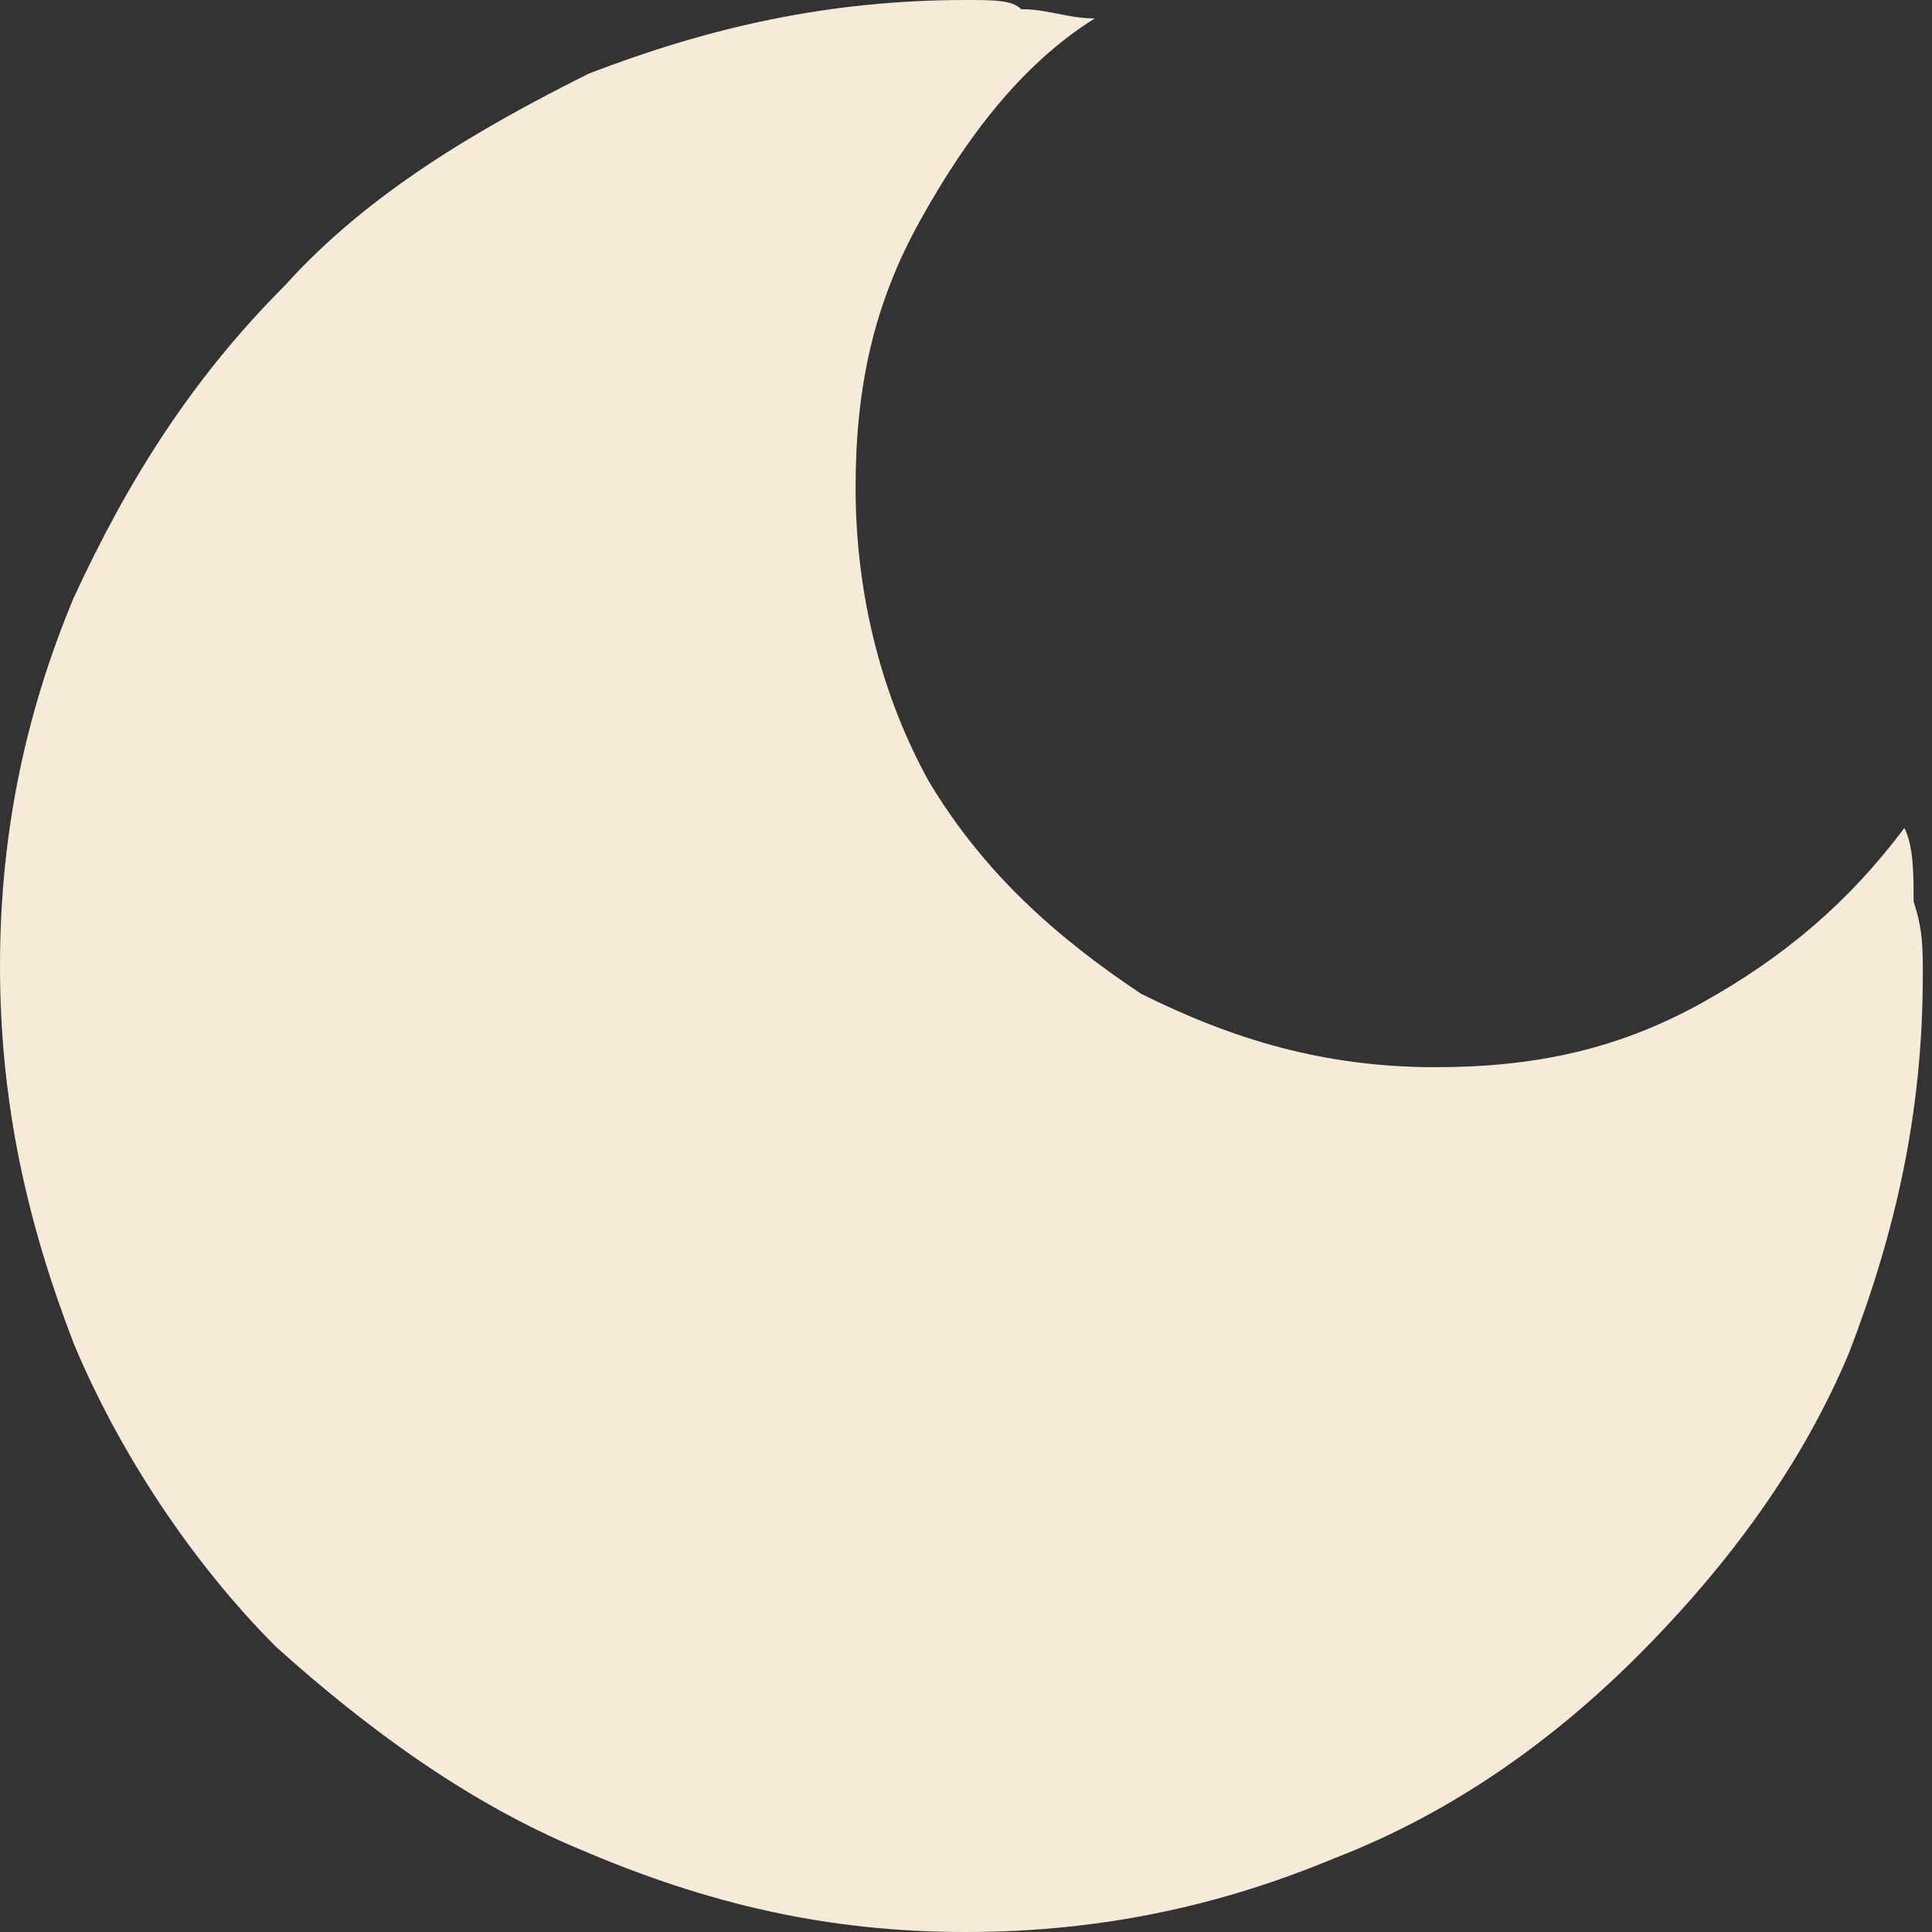 <?xml version="1.0" encoding="utf-8"?>
<!-- Generator: Adobe Illustrator 27.4.0, SVG Export Plug-In . SVG Version: 6.00 Build 0)  -->
<svg version="1.1" id="Layer_1" xmlns="http://www.w3.org/2000/svg" xmlns:xlink="http://www.w3.org/1999/xlink" x="0px" y="0px"
	 viewBox="0 0 21 21" style="enable-background:new 0 0 21 21;" xml:space="preserve">
<rect x="0" y="0" width="21" height="21" fill="#333333" stroke="none"/>
<style type="text/css">
	.st0{fill:#FFAD0D;}
	.st1{fill:#F6EBD9;}
</style>
<path class="st1" d="M10.5,0C9,0,7.7,0.3,6.4,0.8C5.2,1.4,4,2.1,3.1,3.1C2.1,4.1,1.4,5.2,0.8,6.5C0.3,7.7,0,9,0,10.5
	s0.3,2.8,0.8,4.1c0.5,1.2,1.3,2.4,2.2,3.3c1,0.9,2.1,1.7,3.3,2.2C7.7,20.7,9,21,10.5,21c1.5,0,2.8-0.3,4-0.8
	c1.3-0.5,2.4-1.3,3.3-2.2c1-1,1.8-2.1,2.3-3.3c0.5-1.3,0.8-2.6,0.8-4.1c0-0.3,0-0.5-0.1-0.8c0-0.3,0-0.6-0.1-0.8
	c-0.6,0.8-1.3,1.4-2.2,1.9c-0.9,0.5-1.8,0.7-2.9,0.7c-1.2,0-2.2-0.3-3.2-0.8c-0.9-0.6-1.7-1.3-2.3-2.3c-0.5-0.9-0.8-2-0.8-3.2
	c0-1.1,0.2-2,0.7-2.9c0.5-0.9,1.1-1.7,1.9-2.2c-0.3,0-0.5-0.1-0.8-0.1C11,0,10.8,0,10.5,0z"/>
</svg>
